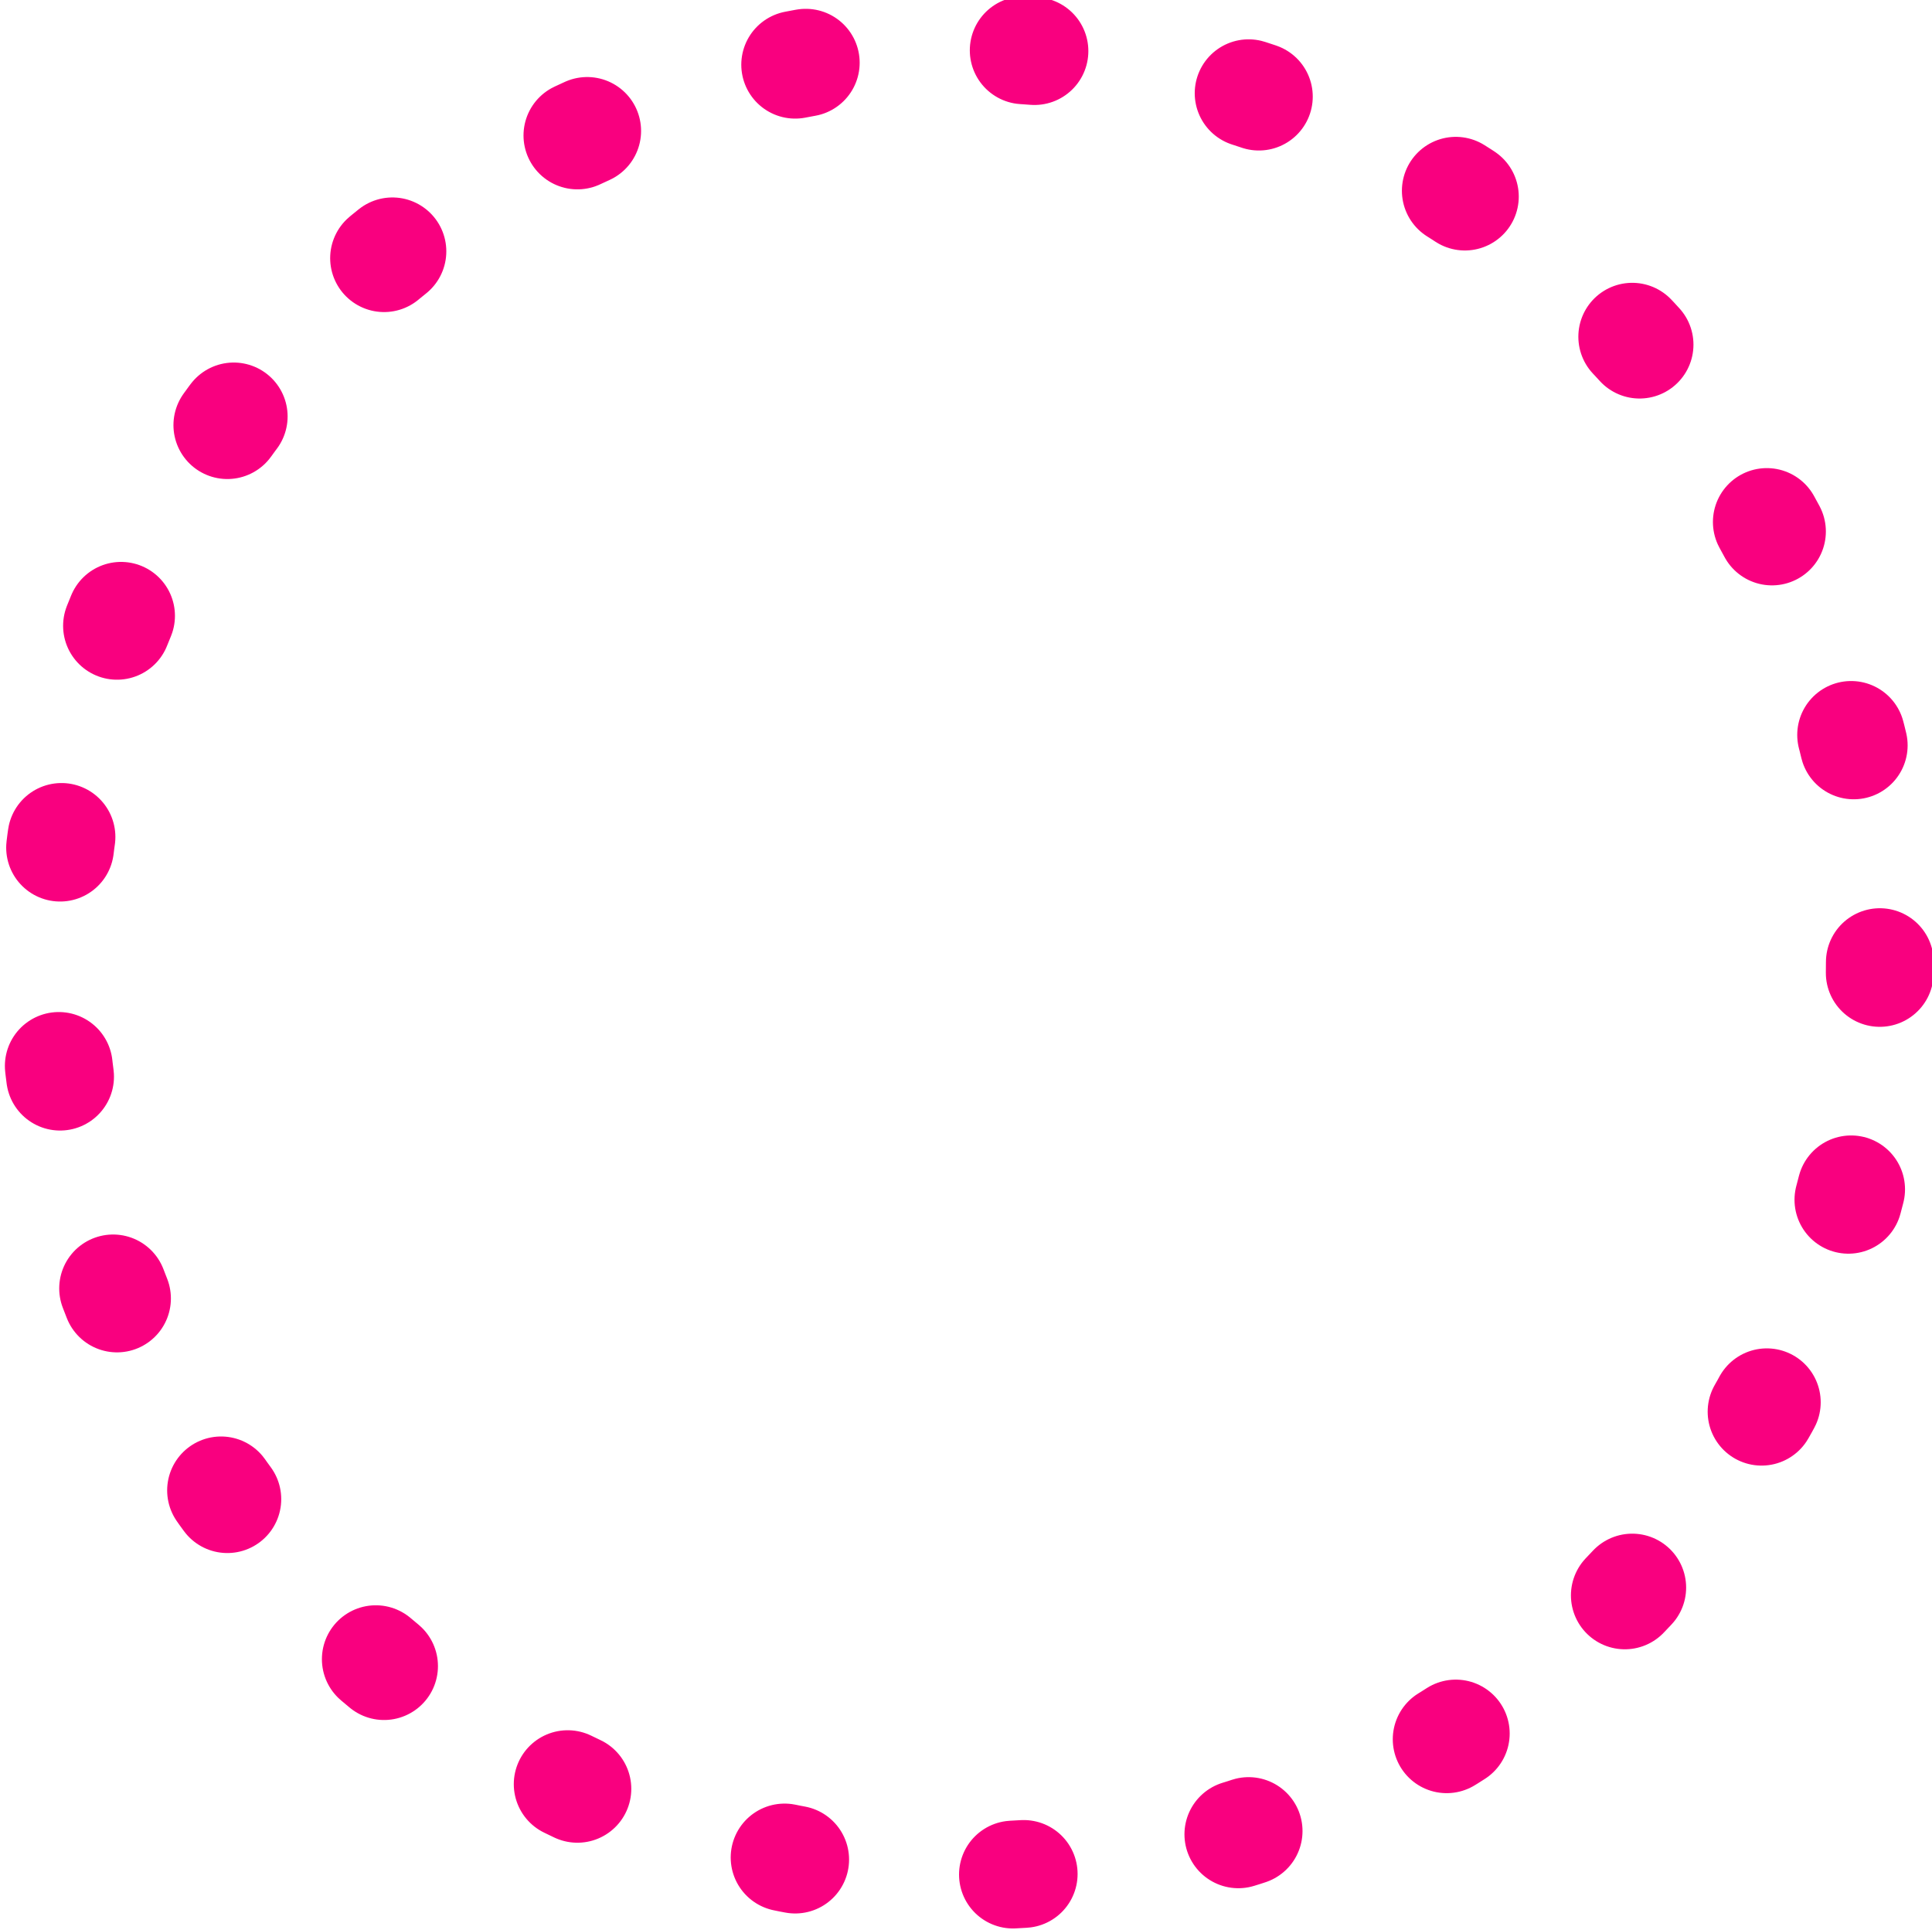 <svg xmlns="http://www.w3.org/2000/svg" width="179.245" height="179" viewBox="0 0 179.245 179">
  <defs>
    <style>
      .cls-1 {
        fill: none;
        stroke: #f9007f;
        stroke-linecap: round;
        stroke-width: 10px;
        stroke-dasharray: 1 20.3;
      }
    </style>
  </defs>
  <circle id="楕円形_2_のコピー_4" data-name="楕円形 2 のコピー 4" class="cls-1" cx="89.655" cy="89.25" r="84.75"/>
</svg>
